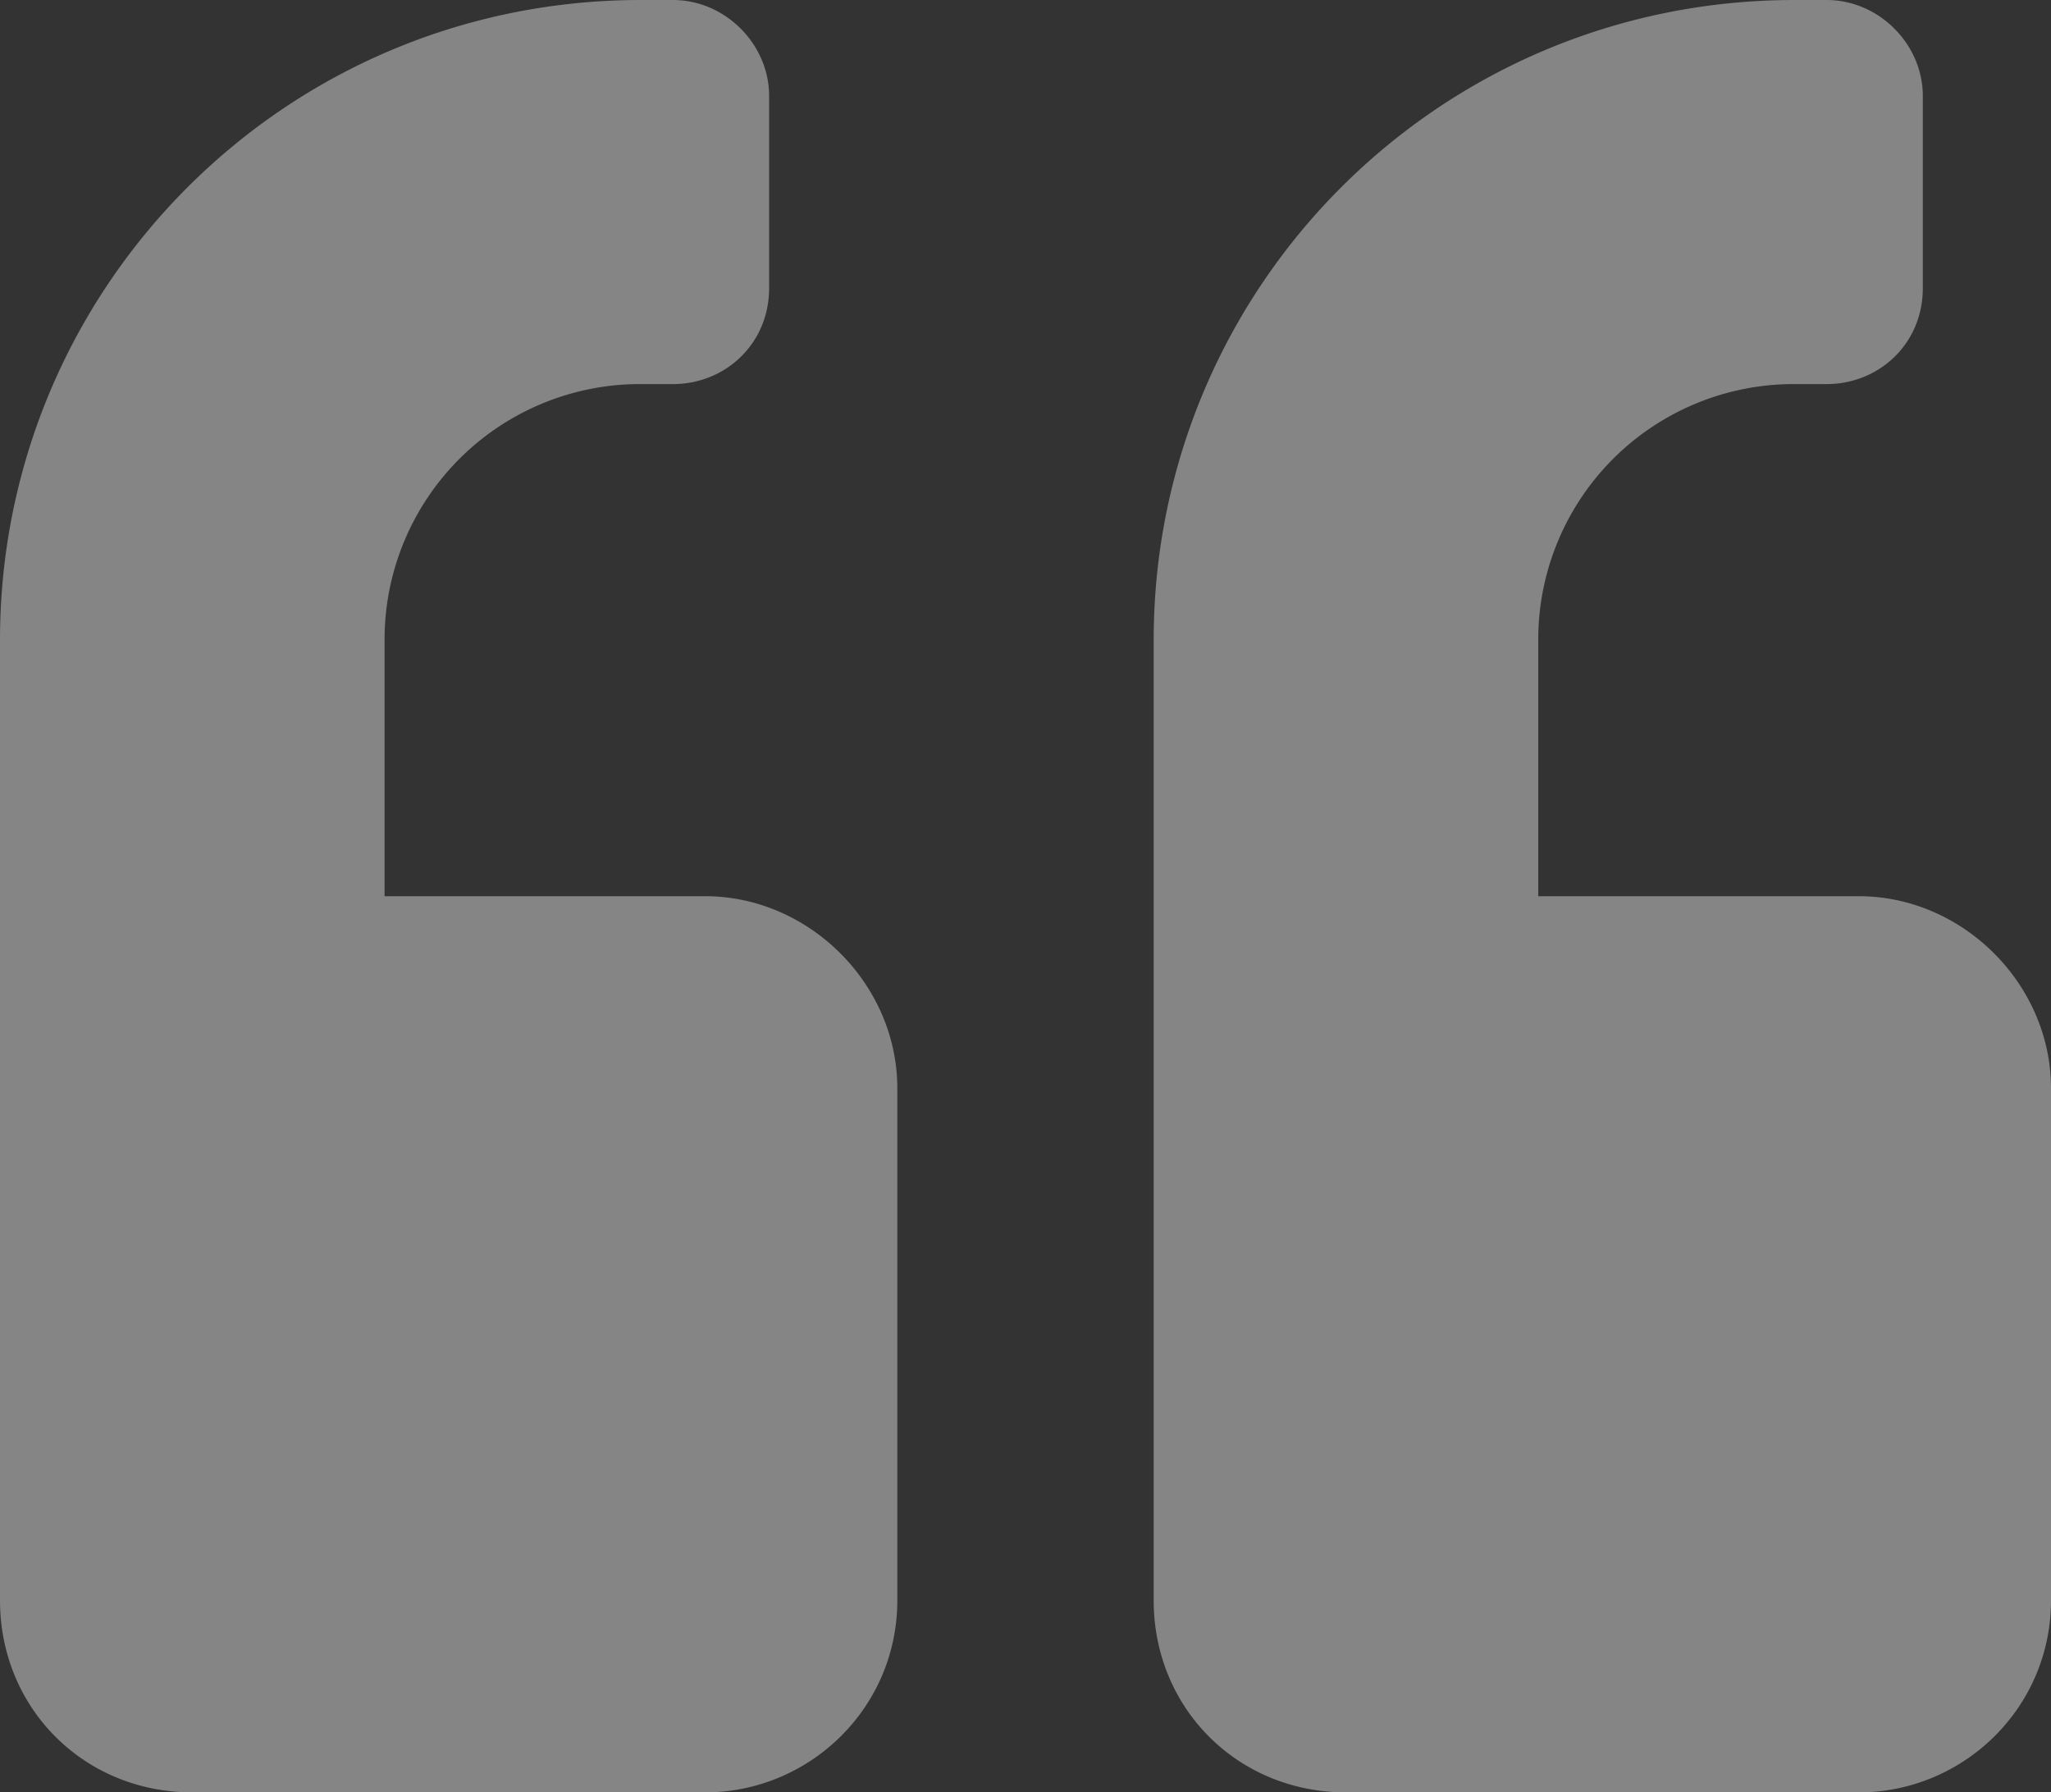 <svg width="103" height="90" fill="none" xmlns="http://www.w3.org/2000/svg"><rect width="100%" height="100%" fill="#333333" stroke="none"/><path d="M93.344 45H77.25V32.143a12.826 12.826 0 0112.875-12.857h1.61c2.615 0 4.828-2.01 4.828-4.822V4.821C96.563 2.21 94.35 0 91.734 0h-1.609C72.221 0 57.937 14.464 57.937 32.143v48.214c0 5.424 4.225 9.643 9.657 9.643h25.75c5.23 0 9.656-4.219 9.656-9.643V54.643C103 49.42 98.574 45 93.344 45zm-57.938 0H19.313V32.143a12.826 12.826 0 0112.875-12.857h1.609c2.615 0 4.828-2.01 4.828-4.822V4.821C38.625 2.21 36.412 0 33.797 0h-1.61C14.284 0 0 14.464 0 32.143v48.214C0 85.781 4.225 90 9.656 90h25.75c5.23 0 9.657-4.219 9.657-9.643V54.643c0-5.223-4.426-9.643-9.657-9.643z" fill="#fff" fill-opacity=".4"/></svg>